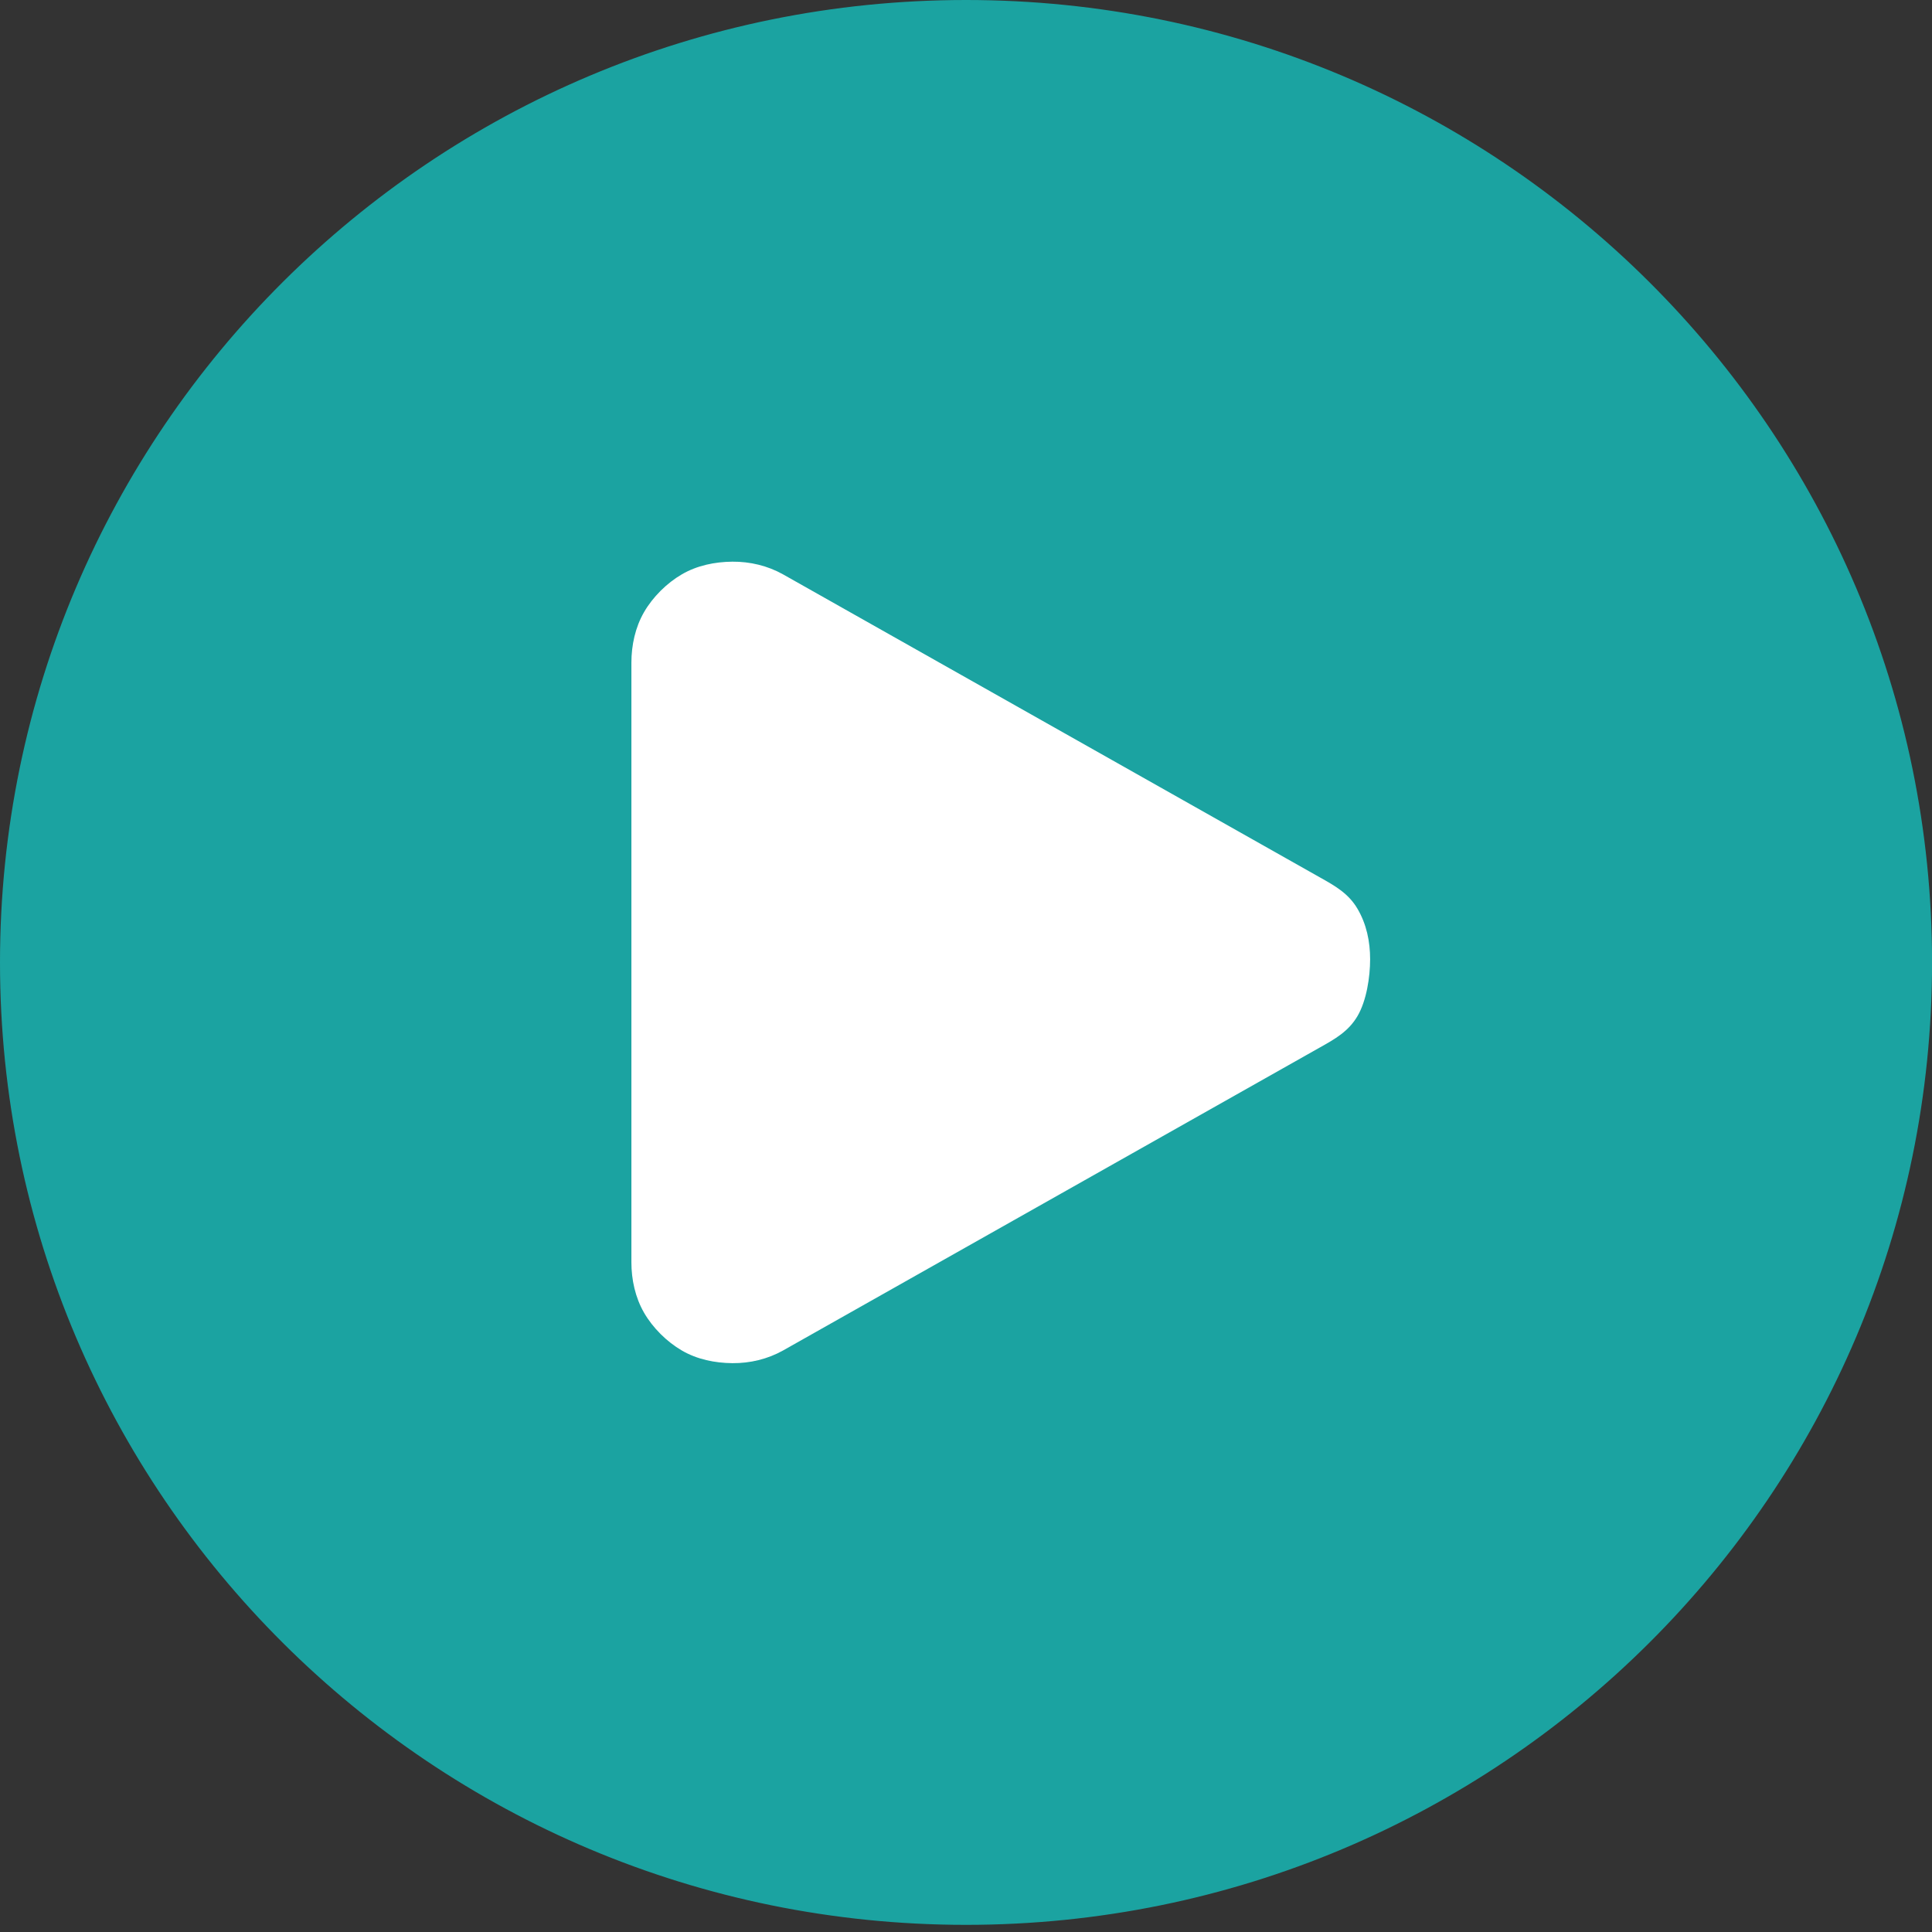 <svg width="191" height="191" viewBox="0 0 191 191" fill="none" xmlns="http://www.w3.org/2000/svg">
<rect x="0" y="0" width="191" height="191" fill="#333333" stroke="none"/>
<path d="M95.503 0.5C147.973 0.5 190.506 42.876 190.506 95.147C190.506 147.417 147.973 189.793 95.503 189.793C43.032 189.793 0.5 147.417 0.5 95.147C0.5 42.876 43.032 0.5 95.503 0.5Z" fill="#1BA3A1" stroke="#1BA3A1"/>
<path d="M77.402 56.776C75.886 55.929 74.146 55.514 72.408 55.528C70.67 55.543 68.915 55.903 67.415 56.776C65.914 57.649 64.534 59.02 63.669 60.52C62.804 62.019 62.422 63.782 62.421 65.511V124.782C62.42 126.511 62.805 128.273 63.669 129.773C64.534 131.273 65.914 132.643 67.415 133.517C68.915 134.39 70.669 134.749 72.408 134.764C74.147 134.779 75.886 134.364 77.402 133.517L130.458 103.569C131.999 102.708 133.311 101.967 134.204 100.45C135.096 98.932 135.452 96.592 135.452 94.834C135.452 93.077 135.096 91.36 134.204 89.843C133.311 88.326 131.999 87.585 130.458 86.724L77.402 56.776Z" fill="white"/>
</svg>
